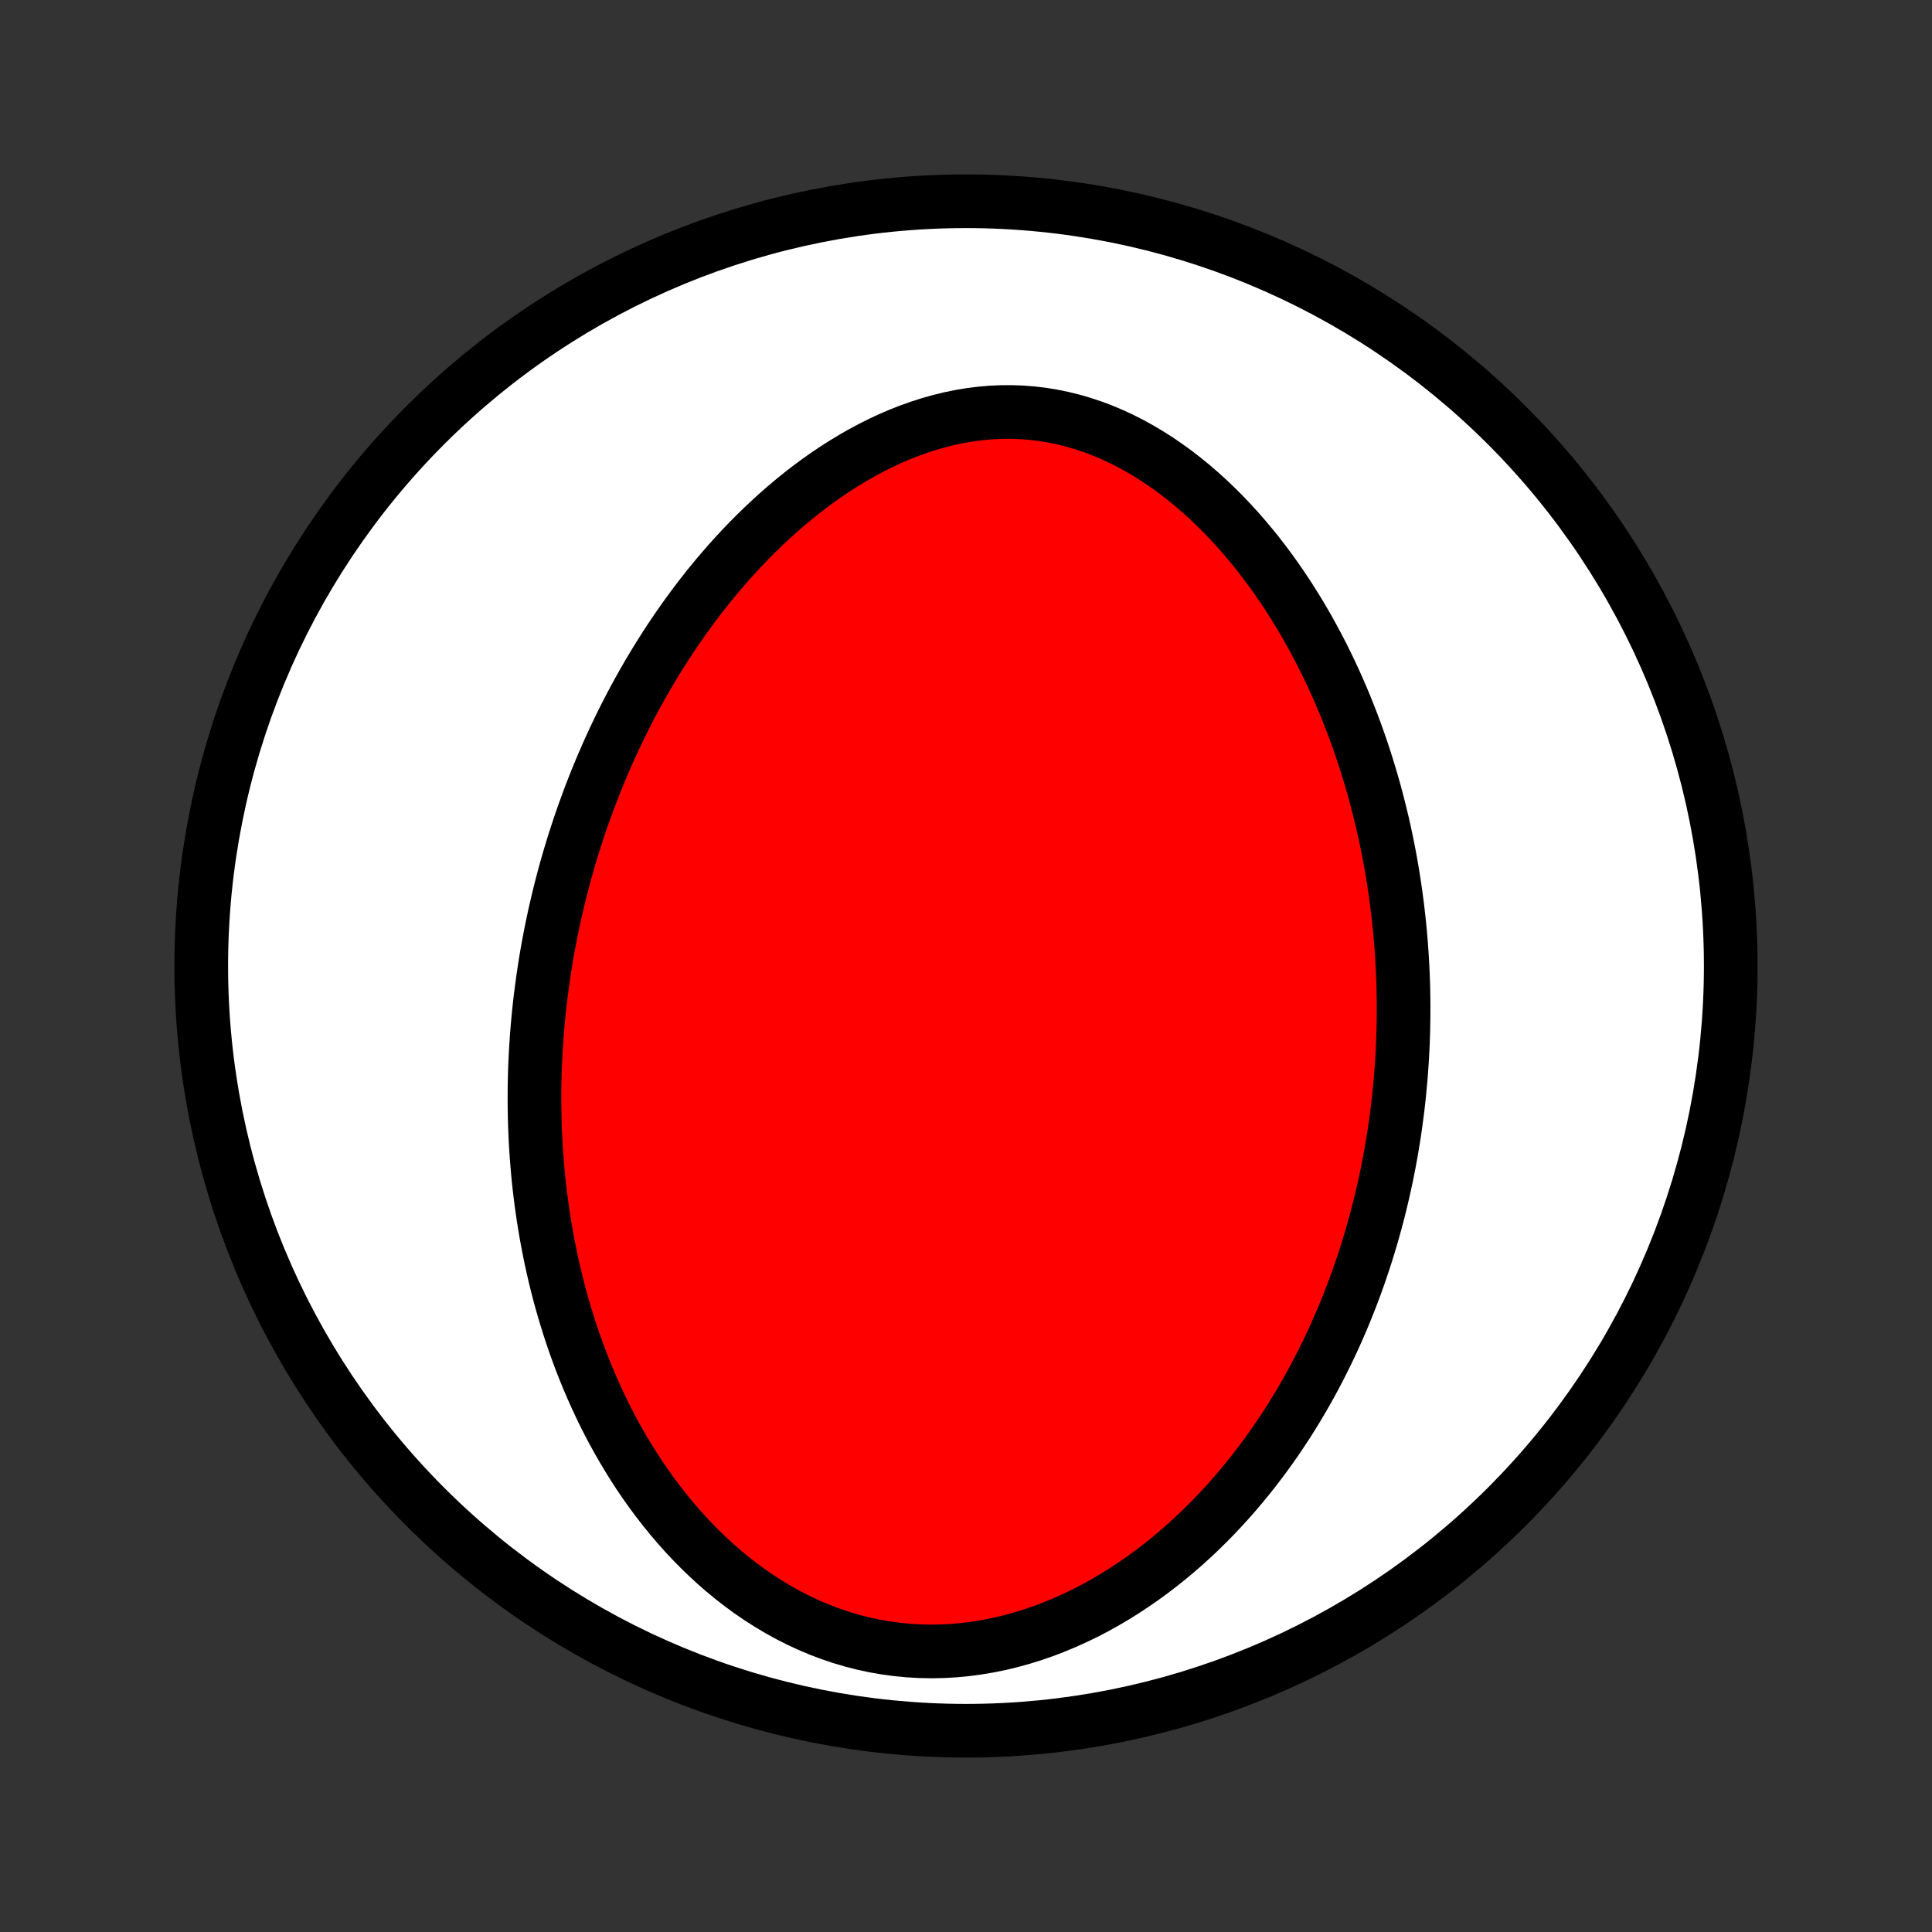 <?xml version="1.0" encoding="utf-8" standalone="no"?>
<!DOCTYPE svg PUBLIC "-//W3C//DTD SVG 1.1//EN"
  "http://www.w3.org/Graphics/SVG/1.1/DTD/svg11.dtd">
<!-- Created with matplotlib (http://matplotlib.org/) -->
<svg height="72pt" version="1.1" viewBox="0 0 72 72" width="72pt" xmlns="http://www.w3.org/2000/svg" xmlns:xlink="http://www.w3.org/1999/xlink">
 <rect x="0" y="0" width="72" height="72" fill="#333333" stroke="none"/>
 <defs>
  <style type="text/css">
*{stroke-linecap:butt;stroke-linejoin:round;}
  </style>
 </defs>
 <g id="figure_1">
  <g id="patch_1">
   <path d="
M0 72
L72 72
L72 0
L0 0
z
" style="fill:none;"/>
  </g>
  <g id="axes_1">
   <g id="PatchCollection_1">
    <defs>
     <path d="
M36 -7.5
C43.558 -7.5 50.808 -10.503 56.153 -15.848
C61.497 -21.192 64.5 -28.442 64.5 -36
C64.5 -43.558 61.497 -50.808 56.153 -56.153
C50.808 -61.497 43.558 -64.5 36 -64.5
C28.442 -64.5 21.192 -61.497 15.848 -56.153
C10.503 -50.808 7.5 -43.558 7.5 -36
C7.5 -28.442 10.503 -21.192 15.848 -15.848
C21.192 -10.503 28.442 -7.5 36 -7.5
z
" id="C0_0_a811fe30f3"/>
     <path d="
M20.228 -35.462
L20.268 -35.736
L20.31 -36.011
L20.355 -36.285
L20.402 -36.559
L20.452 -36.833
L20.504 -37.107
L20.559 -37.38
L20.616 -37.654
L20.675 -37.928
L20.738 -38.201
L20.802 -38.475
L20.869 -38.749
L20.939 -39.023
L21.011 -39.297
L21.086 -39.571
L21.164 -39.846
L21.244 -40.121
L21.328 -40.396
L21.414 -40.671
L21.503 -40.947
L21.594 -41.223
L21.689 -41.499
L21.787 -41.776
L21.888 -42.053
L21.991 -42.331
L22.099 -42.609
L22.209 -42.888
L22.323 -43.167
L22.44 -43.447
L22.56 -43.726
L22.684 -44.007
L22.811 -44.288
L22.943 -44.569
L23.078 -44.851
L23.216 -45.133
L23.359 -45.415
L23.505 -45.698
L23.656 -45.981
L23.811 -46.264
L23.97 -46.548
L24.133 -46.832
L24.301 -47.115
L24.473 -47.399
L24.65 -47.683
L24.831 -47.967
L25.017 -48.25
L25.209 -48.533
L25.405 -48.816
L25.606 -49.098
L25.812 -49.38
L26.023 -49.66
L26.24 -49.94
L26.462 -50.218
L26.69 -50.495
L26.924 -50.77
L27.162 -51.044
L27.407 -51.316
L27.657 -51.585
L27.914 -51.852
L28.176 -52.116
L28.444 -52.377
L28.718 -52.634
L28.998 -52.888
L29.284 -53.137
L29.576 -53.383
L29.874 -53.623
L30.178 -53.858
L30.488 -54.087
L30.804 -54.31
L31.126 -54.526
L31.454 -54.735
L31.787 -54.937
L32.125 -55.13
L32.469 -55.314
L32.819 -55.489
L33.172 -55.654
L33.531 -55.808
L33.894 -55.951
L34.262 -56.082
L34.633 -56.201
L35.007 -56.307
L35.385 -56.4
L35.765 -56.479
L36.147 -56.543
L36.531 -56.592
L36.917 -56.626
L37.303 -56.644
L37.689 -56.646
L38.075 -56.633
L38.46 -56.603
L38.844 -56.557
L39.226 -56.495
L39.606 -56.417
L39.982 -56.324
L40.355 -56.215
L40.725 -56.092
L41.09 -55.954
L41.45 -55.802
L41.806 -55.637
L42.156 -55.459
L42.5 -55.268
L42.838 -55.067
L43.171 -54.854
L43.496 -54.631
L43.816 -54.399
L44.128 -54.157
L44.434 -53.908
L44.733 -53.65
L45.025 -53.385
L45.309 -53.114
L45.587 -52.837
L45.858 -52.553
L46.121 -52.266
L46.378 -51.973
L46.627 -51.676
L46.87 -51.376
L47.105 -51.072
L47.334 -50.765
L47.556 -50.456
L47.771 -50.144
L47.98 -49.83
L48.182 -49.515
L48.378 -49.198
L48.567 -48.881
L48.751 -48.562
L48.928 -48.242
L49.099 -47.923
L49.265 -47.602
L49.425 -47.282
L49.579 -46.962
L49.727 -46.642
L49.871 -46.322
L50.009 -46.002
L50.142 -45.684
L50.27 -45.365
L50.393 -45.048
L50.511 -44.731
L50.625 -44.415
L50.734 -44.1
L50.838 -43.786
L50.938 -43.473
L51.034 -43.161
L51.126 -42.85
L51.214 -42.54
L51.297 -42.231
L51.377 -41.924
L51.453 -41.617
L51.526 -41.312
L51.594 -41.008
L51.659 -40.705
L51.721 -40.403
L51.779 -40.103
L51.834 -39.803
L51.885 -39.505
L51.933 -39.208
L51.978 -38.911
L52.02 -38.616
L52.059 -38.322
L52.095 -38.029
L52.128 -37.737
L52.158 -37.446
L52.185 -37.156
L52.21 -36.866
L52.231 -36.578
L52.25 -36.29
L52.266 -36.003
L52.28 -35.717
L52.291 -35.431
L52.299 -35.147
L52.304 -34.863
L52.307 -34.579
L52.307 -34.296
L52.305 -34.014
L52.3 -33.732
L52.293 -33.45
L52.283 -33.169
L52.271 -32.888
L52.256 -32.608
L52.238 -32.328
L52.218 -32.047
L52.196 -31.768
L52.17 -31.488
L52.143 -31.209
L52.113 -30.929
L52.08 -30.65
L52.044 -30.371
L52.006 -30.091
L51.966 -29.812
L51.922 -29.532
L51.876 -29.253
L51.827 -28.973
L51.776 -28.693
L51.721 -28.412
L51.664 -28.132
L51.604 -27.851
L51.541 -27.57
L51.475 -27.288
L51.406 -27.006
L51.334 -26.724
L51.259 -26.441
L51.18 -26.158
L51.099 -25.874
L51.014 -25.59
L50.926 -25.305
L50.834 -25.02
L50.739 -24.734
L50.64 -24.447
L50.537 -24.16
L50.431 -23.873
L50.321 -23.585
L50.207 -23.297
L50.089 -23.007
L49.967 -22.718
L49.84 -22.428
L49.71 -22.137
L49.575 -21.846
L49.435 -21.555
L49.291 -21.264
L49.142 -20.972
L48.989 -20.68
L48.83 -20.387
L48.666 -20.095
L48.497 -19.802
L48.323 -19.51
L48.143 -19.217
L47.958 -18.925
L47.767 -18.634
L47.571 -18.343
L47.368 -18.052
L47.159 -17.762
L46.944 -17.474
L46.723 -17.186
L46.495 -16.899
L46.261 -16.615
L46.02 -16.332
L45.773 -16.051
L45.518 -15.772
L45.257 -15.495
L44.988 -15.222
L44.712 -14.951
L44.429 -14.684
L44.138 -14.421
L43.84 -14.162
L43.535 -13.907
L43.222 -13.658
L42.902 -13.413
L42.575 -13.175
L42.239 -12.943
L41.897 -12.717
L41.547 -12.499
L41.19 -12.289
L40.826 -12.086
L40.455 -11.893
L40.077 -11.71
L39.692 -11.537
L39.302 -11.374
L38.905 -11.222
L38.503 -11.083
L38.096 -10.956
L37.684 -10.842
L37.268 -10.742
L36.848 -10.656
L36.425 -10.585
L35.999 -10.529
L35.571 -10.488
L35.142 -10.464
L34.712 -10.456
L34.283 -10.464
L33.854 -10.489
L33.427 -10.53
L33.003 -10.588
L32.581 -10.662
L32.163 -10.752
L31.749 -10.858
L31.34 -10.98
L30.936 -11.117
L30.538 -11.268
L30.147 -11.434
L29.763 -11.612
L29.386 -11.804
L29.017 -12.008
L28.656 -12.223
L28.303 -12.448
L27.958 -12.684
L27.622 -12.93
L27.295 -13.184
L26.976 -13.446
L26.666 -13.716
L26.365 -13.993
L26.073 -14.276
L25.789 -14.565
L25.514 -14.859
L25.248 -15.158
L24.991 -15.461
L24.742 -15.768
L24.501 -16.078
L24.269 -16.391
L24.044 -16.707
L23.828 -17.025
L23.619 -17.346
L23.419 -17.667
L23.225 -17.99
L23.039 -18.314
L22.86 -18.639
L22.688 -18.964
L22.523 -19.29
L22.365 -19.616
L22.213 -19.942
L22.068 -20.267
L21.928 -20.593
L21.795 -20.917
L21.667 -21.242
L21.546 -21.565
L21.429 -21.888
L21.319 -22.209
L21.213 -22.53
L21.113 -22.85
L21.017 -23.168
L20.926 -23.486
L20.84 -23.802
L20.759 -24.117
L20.682 -24.43
L20.61 -24.742
L20.541 -25.053
L20.477 -25.363
L20.417 -25.671
L20.36 -25.978
L20.308 -26.283
L20.259 -26.587
L20.214 -26.89
L20.172 -27.191
L20.134 -27.491
L20.099 -27.79
L20.067 -28.087
L20.039 -28.383
L20.014 -28.678
L19.991 -28.971
L19.972 -29.264
L19.956 -29.555
L19.943 -29.845
L19.932 -30.134
L19.925 -30.422
L19.92 -30.709
L19.918 -30.994
L19.918 -31.279
L19.921 -31.563
L19.927 -31.846
L19.935 -32.128
L19.946 -32.409
L19.96 -32.69
L19.976 -32.97
L19.994 -33.249
L20.015 -33.527
L20.038 -33.805
L20.064 -34.082
L20.092 -34.359
L20.122 -34.635
L20.155 -34.911
z
" id="C0_1_535420267b"/>
    </defs>
    <g clip-path="url(#p1bffca34e9)">
     <use style="fill:#ffffff;stroke:#000000;stroke-width:2.0;" x="0.0" xlink:href="#C0_0_a811fe30f3" y="72.0"/>
    </g>
    <g clip-path="url(#p1bffca34e9)">
     <use style="fill:#ff0000;stroke:#000000;stroke-width:2.0;" x="0.0" xlink:href="#C0_1_535420267b" y="72.0"/>
    </g>
   </g>
  </g>
 </g>
 <defs>
  <clipPath id="p1bffca34e9">
   <rect height="72.0" width="72.0" x="0.0" y="0.0"/>
  </clipPath>
 </defs>
</svg>
